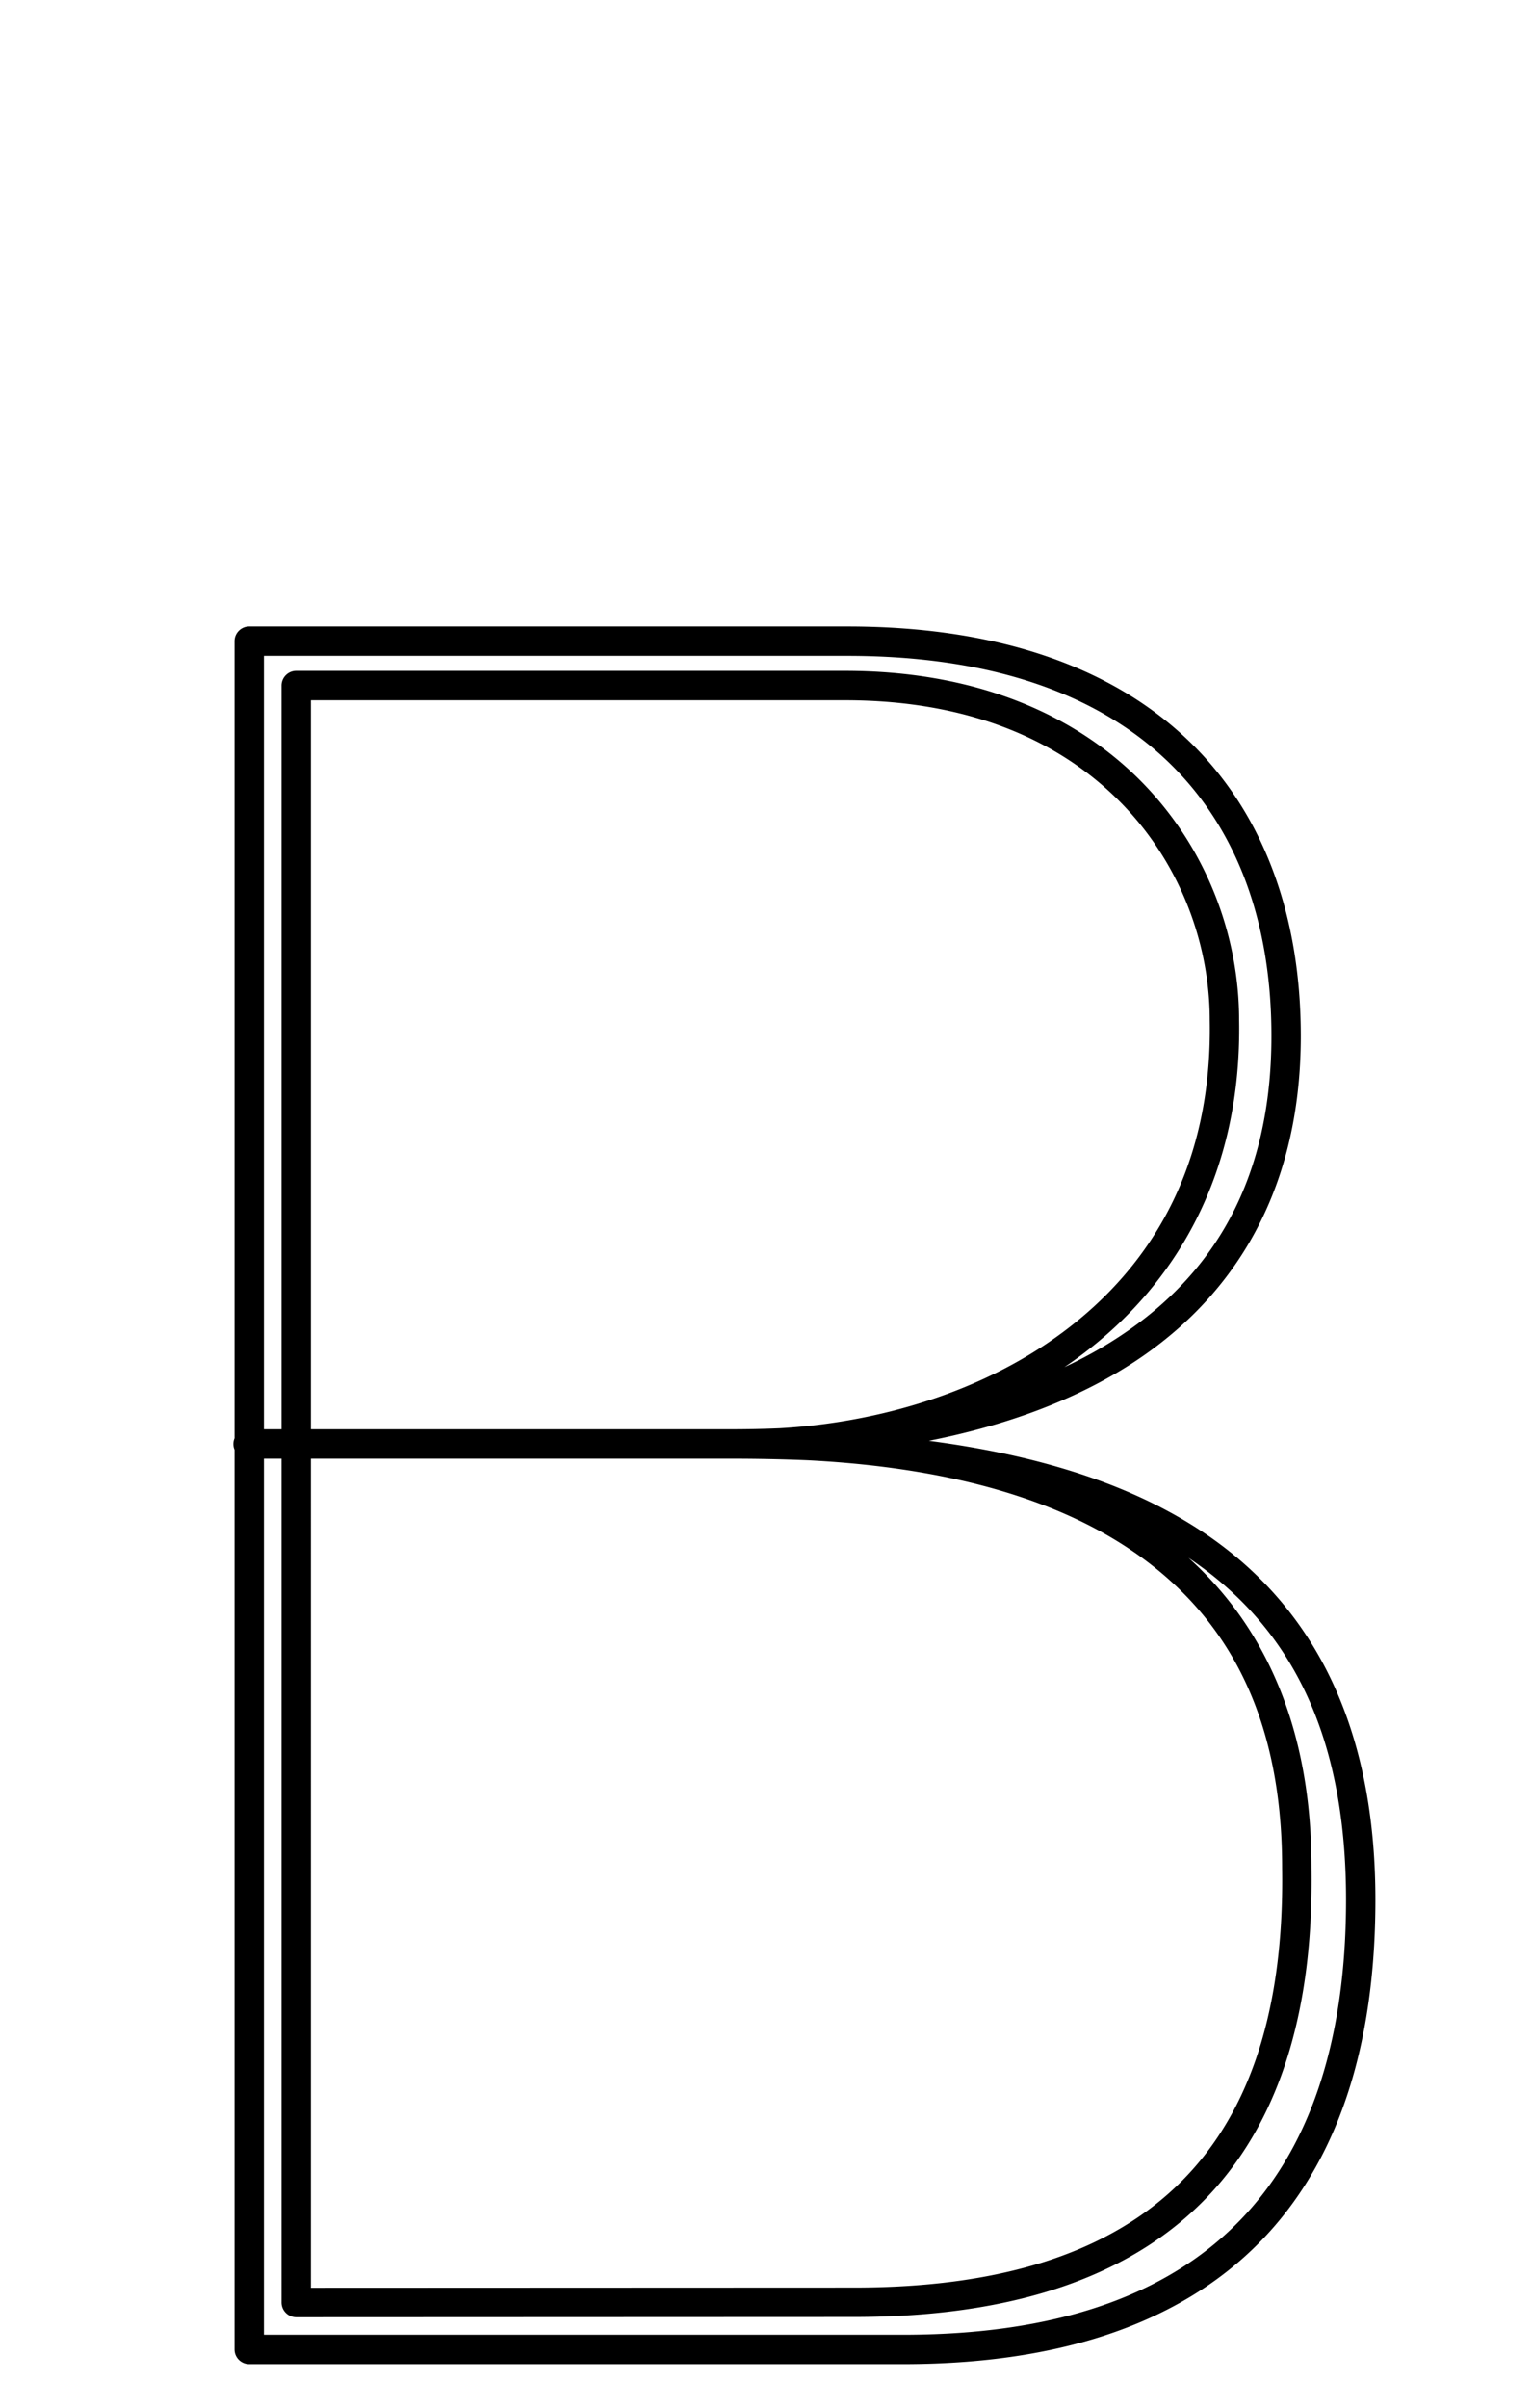 <?xml version="1.0" encoding="UTF-8" standalone="no"?>
<!--?xml version="1.0" encoding="UTF-8" standalone="no"?-->

<svg
   xmlns:dc="http://purl.org/dc/elements/1.1/"
   xmlns:cc="http://creativecommons.org/ns#"
   xmlns:rdf="http://www.w3.org/1999/02/22-rdf-syntax-ns#"
   xmlns:svg="http://www.w3.org/2000/svg"
   xmlns="http://www.w3.org/2000/svg"
   xmlns:sodipodi="http://sodipodi.sourceforge.net/DTD/sodipodi-0.dtd"
   xmlns:inkscape="http://www.inkscape.org/namespaces/inkscape"
   version="1.1"
   viewBox="0 -288 1304 2048"
   id="svg6"
   sodipodi:docname="B.svg"
   width="1304"
   height="2048"
   inkscape:version="0.92.1 r">
  <defs
     id="defs10" />
  <sodipodi:namedview
     pagecolor="#ffffff"
     bordercolor="#666666"
     borderopacity="1"
     objecttolerance="10"
     gridtolerance="10"
     guidetolerance="10"
     inkscape:pageopacity="0"
     inkscape:pageshadow="2"
     inkscape:window-width="1364"
     inkscape:window-height="730"
     id="namedview8"
     showgrid="false"
     inkscape:zoom="0.096435629"
     inkscape:cx="-689.53643"
     inkscape:cy="200.62458"
     inkscape:window-x="0"
     inkscape:window-y="18"
     inkscape:window-maximized="0"
     inkscape:current-layer="layer3"
     showguides="true"
     inkscape:guide-bbox="true"
     inkscape:measure-start="496.269,1540.2"
     inkscape:measure-end="496.269,1389.86">
    <sodipodi:guide
       position="751.69,763.963"
       orientation="1,0"
       id="guide844"
       inkscape:locked="false" />
  </sodipodi:namedview>
  <g
     inkscape:groupmode="layer"
     id="layer3"
     inkscape:label="traces"
     style="display:inline">
    <path
       style="color:#000000;font-style:normal;font-variant:normal;font-weight:normal;font-stretch:normal;font-size:medium;line-height:normal;font-family:sans-serif;font-variant-ligatures:normal;font-variant-position:normal;font-variant-caps:normal;font-variant-numeric:normal;font-variant-alternates:normal;font-feature-settings:normal;text-indent:0;text-align:start;text-decoration:none;text-decoration-line:none;text-decoration-style:solid;text-decoration-color:#000000;letter-spacing:normal;word-spacing:normal;text-transform:none;writing-mode:lr-tb;direction:ltr;text-orientation:mixed;dominant-baseline:auto;baseline-shift:baseline;text-anchor:start;white-space:normal;shape-padding:0;clip-rule:nonzero;display:inline;overflow:visible;visibility:visible;opacity:1;isolation:auto;mix-blend-mode:normal;color-interpolation:sRGB;color-interpolation-filters:linearRGB;solid-color:#000000;solid-opacity:1;vector-effect:none;fill:#000000;fill-opacity:1;fill-rule:evenodd;stroke:none;stroke-width:25;stroke-linecap:round;stroke-linejoin:round;stroke-miterlimit:4;stroke-dasharray:none;stroke-dashoffset:0;stroke-opacity:1;color-rendering:auto;image-rendering:auto;shape-rendering:auto;text-rendering:auto;enable-background:accumulate"
       d="M 212.133 532.74 A 12.501 12.501 0 0 0 199.633 545.24 L 199.633 1223.139 A 12.501 12.501 0 0 0 199.555 1223.307 A 12.501 12.501 0 0 0 199.143 1224.486 A 12.501 12.501 0 0 0 198.684 1226.939 A 12.501 12.501 0 0 0 198.641 1228.188 A 12.501 12.501 0 0 0 198.723 1229.436 A 12.501 12.501 0 0 0 198.928 1230.668 A 12.501 12.501 0 0 0 199.633 1232.863 L 199.633 1998 A 12.501 12.501 0 0 0 212.133 2010.5 L 768.609 2010.5 C 919.493 2010.5 1021.216 1966.283 1084.195 1893.883 C 1147.175 1821.483 1170.717 1722.627 1170.717 1615.656 C 1170.717 1459.003 1111.611 1356.576 1013.043 1295.99 C 951.9 1258.408 876.337 1236.501 790.594 1225.268 C 848.163 1213.899 902.889 1195.477 950.391 1167.545 C 1042.979 1113.101 1107.217 1021.082 1107.217 880.969 C 1107.217 781.745 1077.358 694.078 1013.467 631.615 C 949.575 569.152 852.558 532.74 721.297 532.74 L 212.133 532.74 z M 224.633 557.74 L 721.297 557.74 C 847.962 557.74 937.653 592.457 995.99 649.49 C 1054.328 706.523 1082.217 786.72 1082.217 880.969 C 1082.217 1013.615 1024.248 1095.113 937.719 1145.994 C 927.535 1151.983 916.938 1157.52 905.99 1162.637 C 910.39 1159.658 914.728 1156.588 919 1153.426 C 1000.434 1093.143 1057.137 998.406 1054.699 867.162 C 1054.668 799.206 1029.406 725.168 974.566 667.842 C 919.693 610.48 835.163 570.5 719.221 570.5 L 252.123 570.5 A 12.501 12.501 0 0 0 239.623 583 L 239.623 1215.5 L 224.633 1215.5 L 224.633 557.74 z M 264.623 595.5 L 719.221 595.5 C 829.47 595.5 906.432 632.782 956.502 685.123 C 1006.572 737.464 1029.703 805.515 1029.703 867.289 A 12.501 12.501 0 0 0 1029.703 867.523 C 1032.04 991.513 980.09 1077.098 904.125 1133.332 C 836.003 1183.76 747.987 1209.804 663.619 1214.648 C 649.952 1215.219 636.278 1215.5 622.658 1215.5 L 264.623 1215.5 L 264.623 595.5 z M 224.633 1240.5 L 239.623 1240.5 L 239.623 1958.096 A 12.501 12.501 0 0 0 252.127 1970.596 L 727.148 1970.404 C 868.678 1970.404 967.797 1932.952 1030.447 1865.326 C 1093.075 1797.724 1118.043 1701.681 1116.314 1588.037 C 1116.298 1469.503 1076.713 1383.437 1011.635 1324.807 C 1096.343 1381.75 1145.717 1471.639 1145.717 1615.656 C 1145.717 1718.954 1122.924 1811.27 1065.334 1877.475 C 1007.744 1943.679 914.664 1985.5 768.609 1985.5 L 224.633 1985.5 L 224.633 1240.5 z M 264.623 1240.5 L 622.658 1240.5 C 644.717 1240.5 666.308 1240.935 687.412 1241.82 C 792.31 1247.134 887.057 1269.085 957.725 1314.932 C 1040.085 1368.364 1091.316 1453.206 1091.316 1588.111 A 12.501 12.501 0 0 0 1091.316 1588.303 C 1093.005 1698.136 1068.979 1786.947 1012.107 1848.336 C 955.236 1909.725 864.302 1945.404 727.146 1945.404 A 12.501 12.501 0 0 0 727.141 1945.404 L 264.621 1945.59 L 264.623 1240.5 z "
       transform="translate(0,-288)"
       id="path5236-7-72-2" />
  </g>
  <g
     inkscape:groupmode="layer"
     id="layer4"
     inkscape:label="traces 2"
     style="display:inline" />
</svg>
